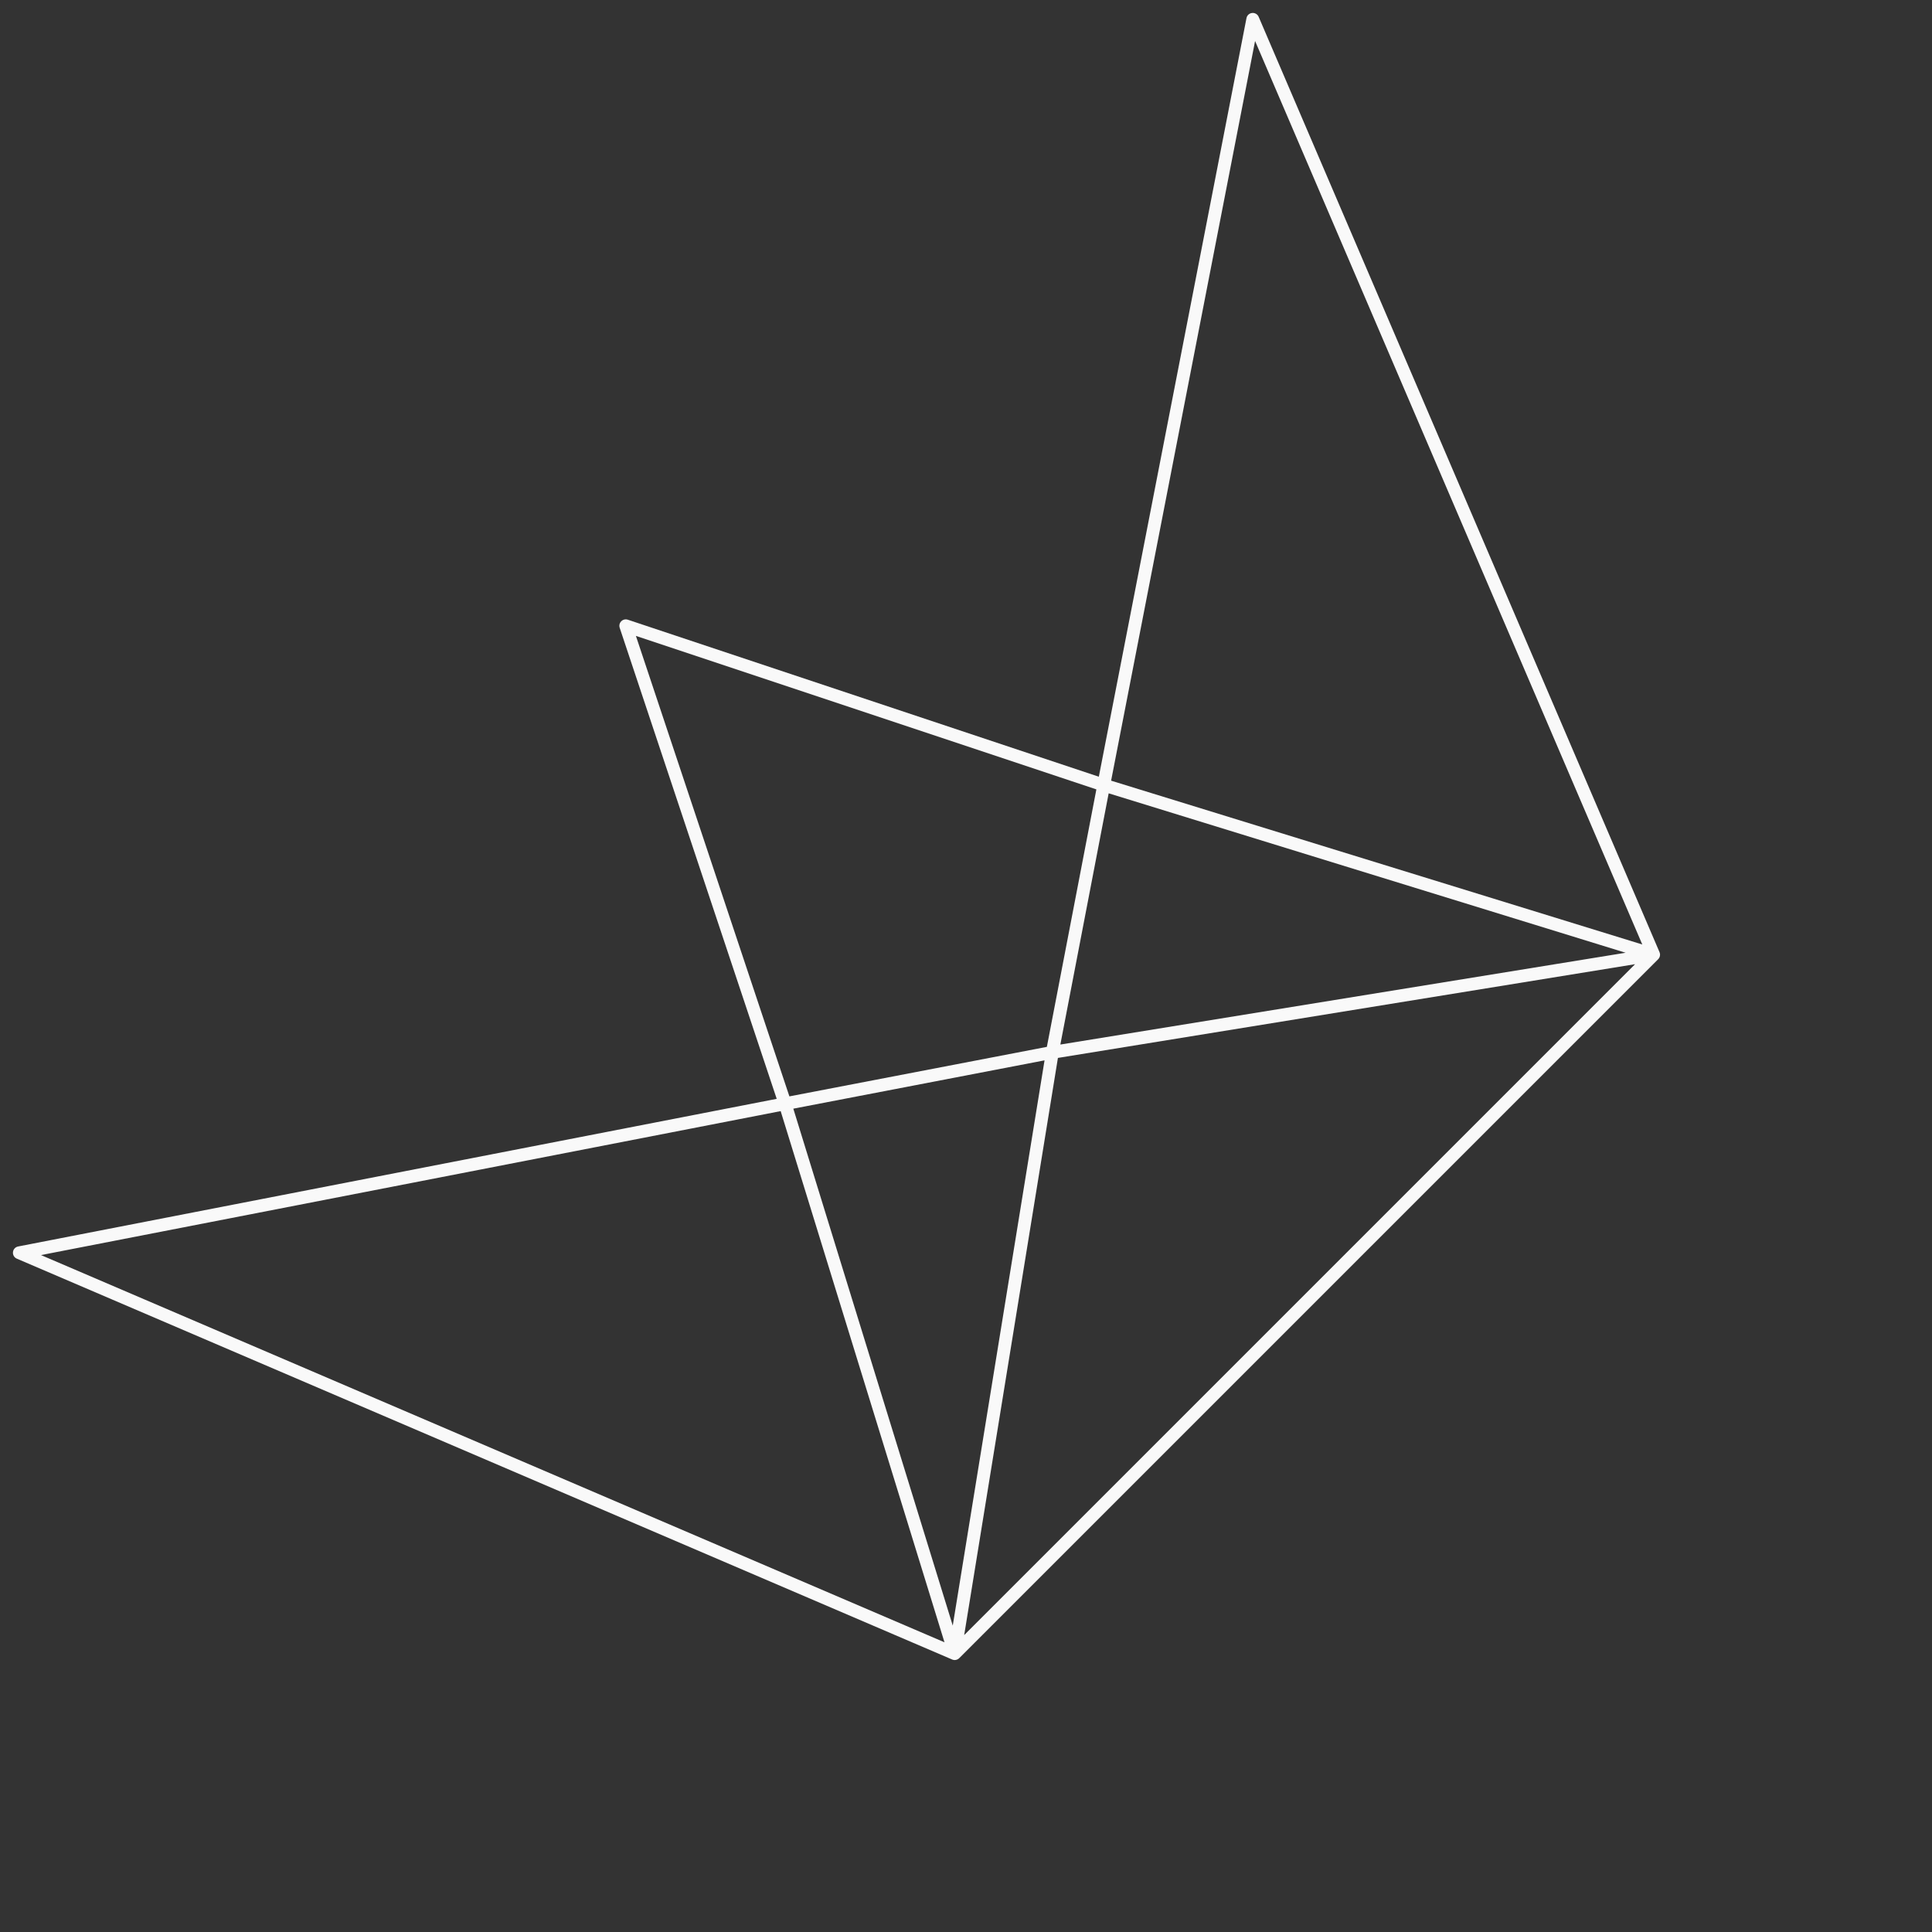 <svg width="754" height="754" viewBox="0 0 754 754" fill="none" xmlns="http://www.w3.org/2000/svg">
<rect x="0" y="0" width="754" height="754" fill="#333333" stroke="none"/>
<path fill-rule="evenodd" clip-rule="evenodd" d="M244.197 241.72C243.891 241.722 243.59 241.782 243.31 241.892C242.979 242.021 242.69 242.214 242.452 242.452C242.214 242.69 242.021 242.979 241.892 243.31C241.782 243.59 241.723 243.89 241.72 244.197C241.717 244.486 241.765 244.769 241.857 245.036L303.125 428.841L7.07 486.462C5.993 486.672 5.178 487.559 5.062 488.651C4.945 489.742 5.554 490.782 6.563 491.214L371.601 647.659C372.54 648.061 373.63 647.851 374.353 647.129L510.741 510.741L647.129 374.353C647.852 373.63 648.062 372.54 647.659 371.6L491.214 6.562C490.782 5.554 489.742 4.945 488.651 5.061C487.56 5.178 486.672 5.992 486.462 7.07L428.841 303.125L245.036 241.857C244.769 241.765 244.486 241.717 244.197 241.72ZM248.173 248.173L308.076 427.882L408.559 408.558L427.882 308.076L248.173 248.173ZM412.873 412.873L376.295 638.116L507.205 507.205L638.116 376.294L412.873 412.873ZM407.653 413.824L309.608 432.679L371.829 634.424L407.653 413.824ZM15.999 489.818L368.604 640.935L304.67 433.634L15.999 489.818ZM413.824 407.652L432.679 309.608L634.424 371.828L413.824 407.652ZM489.818 15.998L640.935 368.604L433.634 304.67L489.818 15.998Z" fill="#F9F9F9"/>
</svg>
